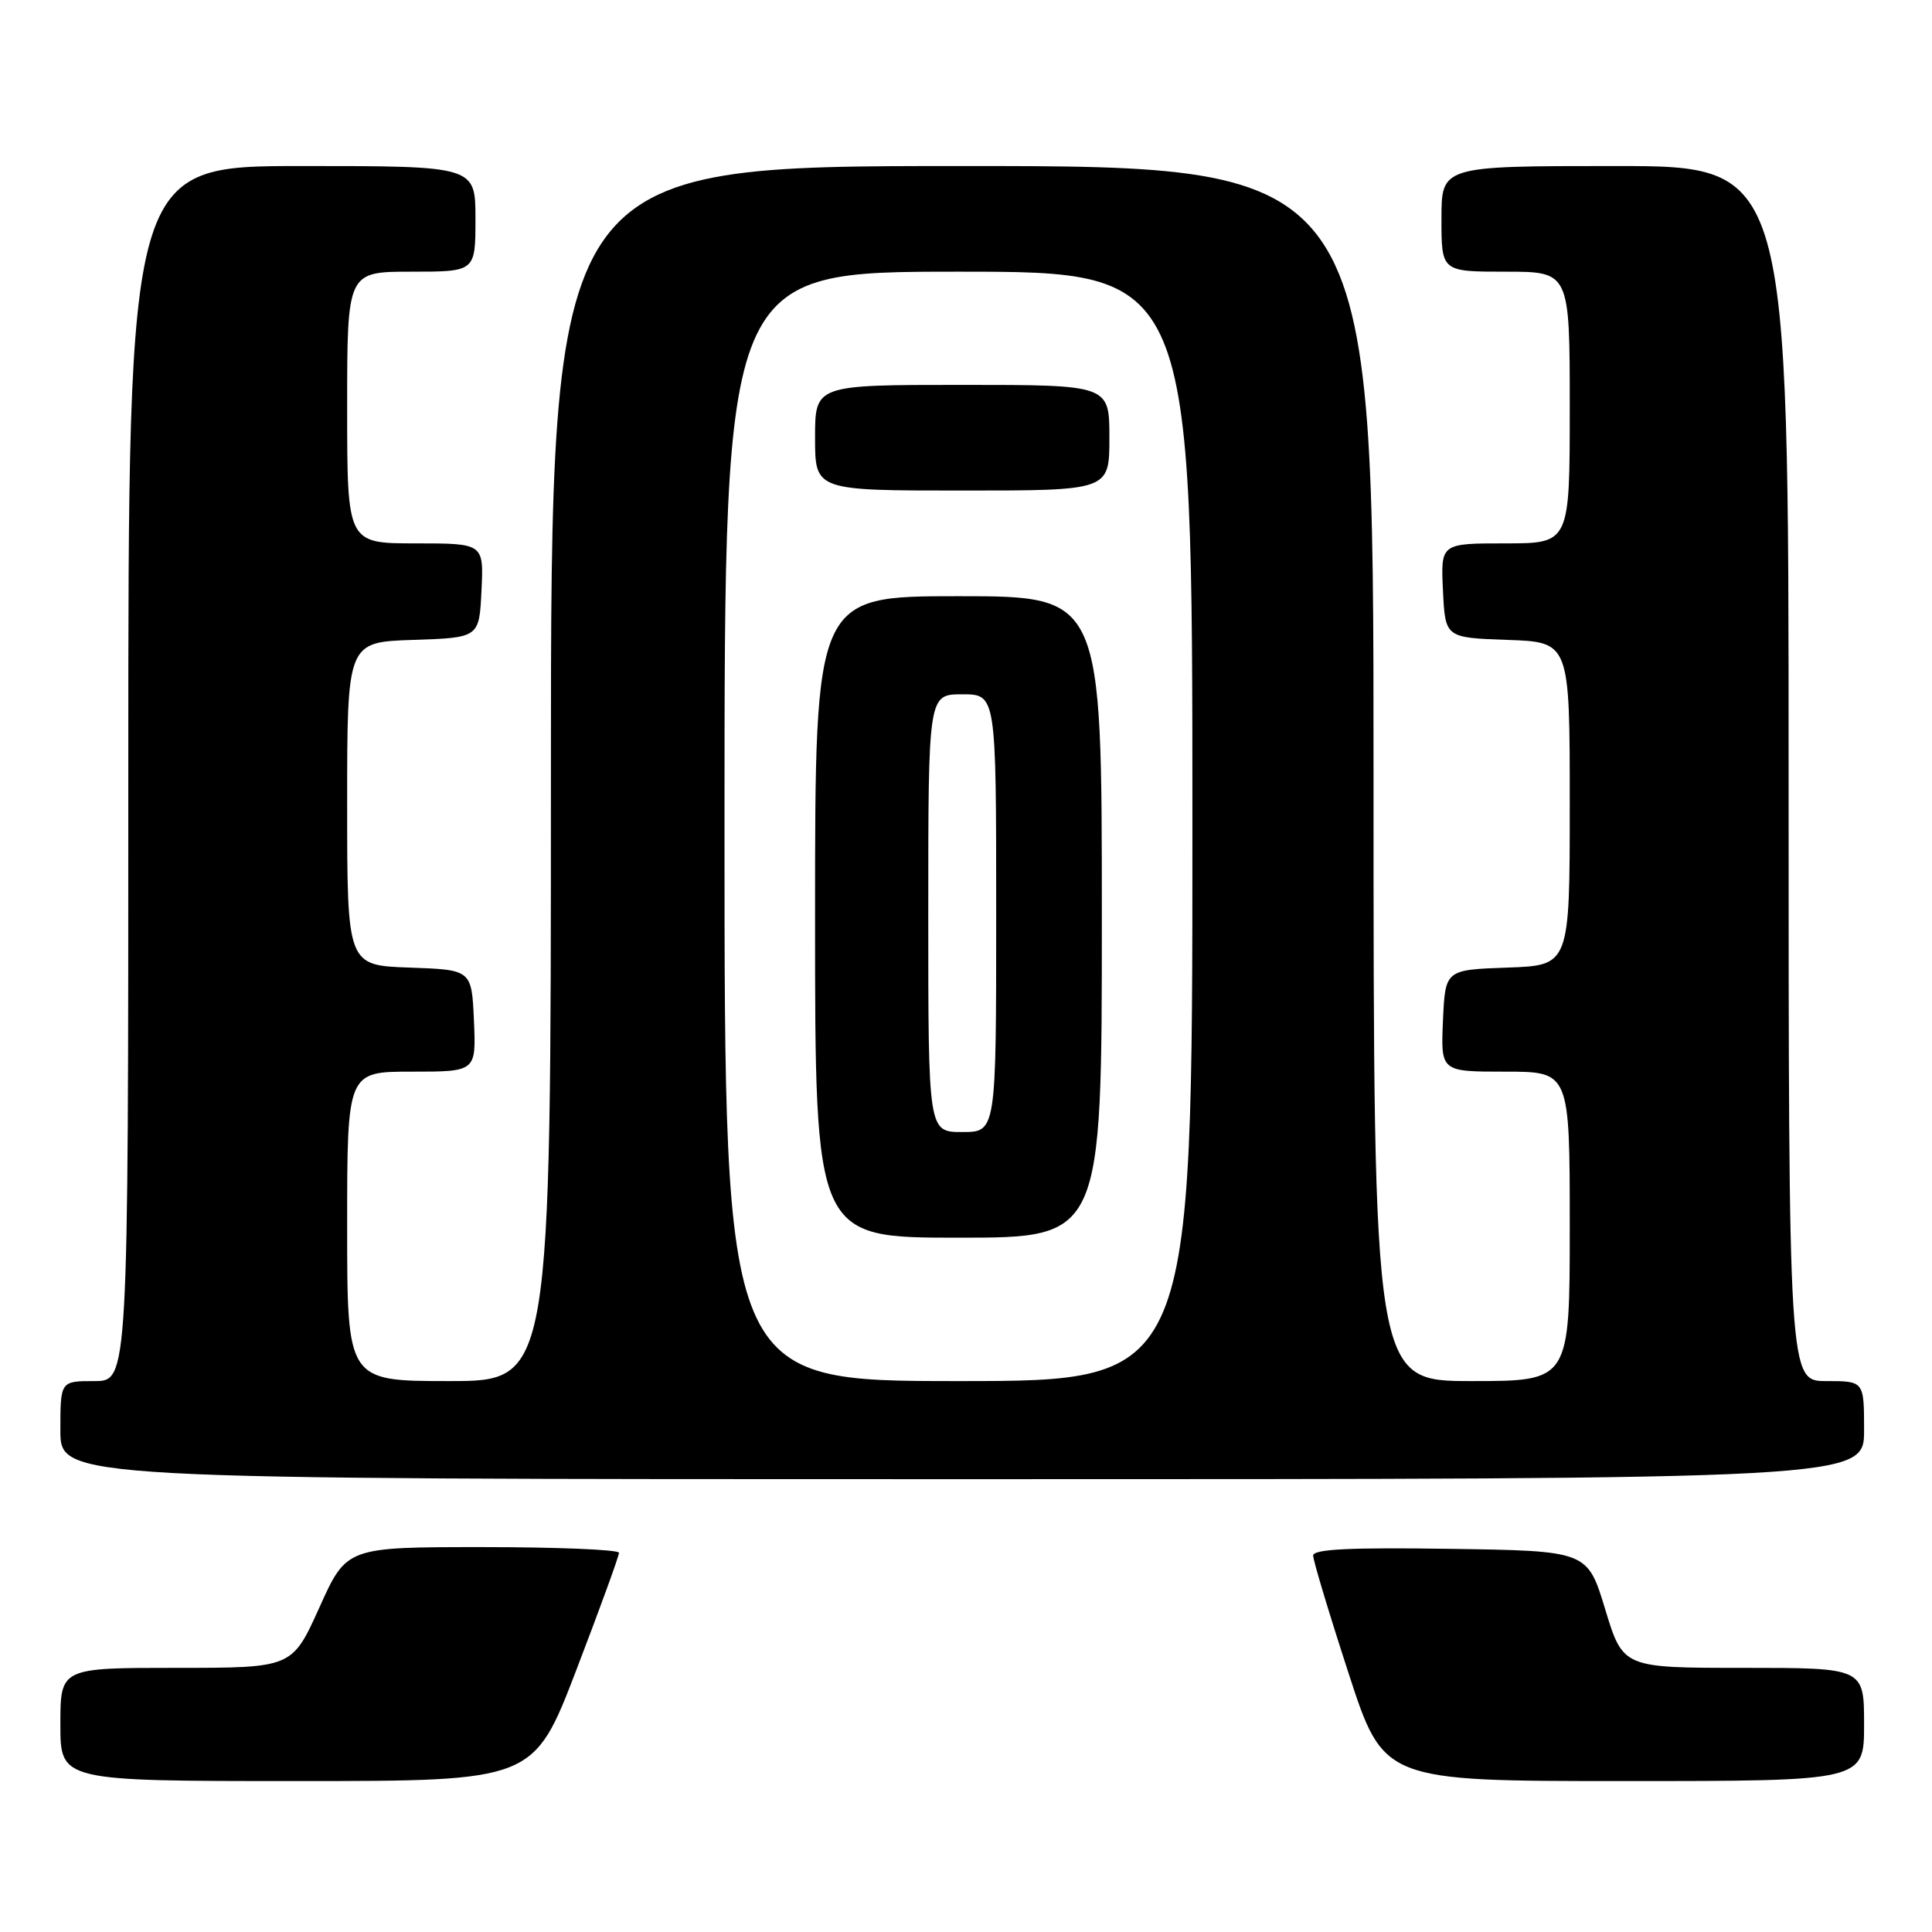 <?xml version="1.0" encoding="UTF-8" standalone="no"?>
<!DOCTYPE svg PUBLIC "-//W3C//DTD SVG 1.1//EN" "http://www.w3.org/Graphics/SVG/1.1/DTD/svg11.dtd" >
<svg xmlns="http://www.w3.org/2000/svg" xmlns:xlink="http://www.w3.org/1999/xlink" version="1.1" viewBox="0 0 256 256">
 <g >
 <path fill="currentColor"
d=" M 76.38 221.25 C 79.49 213.14 82.03 206.16 82.02 205.75 C 82.01 205.34 73.88 205.00 63.96 205.00 C 45.92 205.00 45.92 205.00 42.32 213.00 C 38.71 221.00 38.71 221.00 23.36 221.00 C 8.00 221.00 8.00 221.00 8.00 228.50 C 8.00 236.00 8.00 236.00 39.36 236.00 C 70.72 236.00 70.72 236.00 76.38 221.25 Z  M 247.00 228.50 C 247.00 221.00 247.00 221.00 231.03 221.00 C 215.06 221.00 215.06 221.00 212.70 213.25 C 210.35 205.50 210.35 205.50 192.17 205.23 C 178.85 205.03 174.00 205.27 174.00 206.12 C 174.00 206.76 176.10 213.75 178.67 221.64 C 183.33 236.00 183.33 236.00 215.17 236.00 C 247.00 236.00 247.00 236.00 247.00 228.50 Z  M 247.00 189.50 C 247.00 183.00 247.00 183.00 242.00 183.00 C 237.00 183.00 237.00 183.00 237.00 102.50 C 237.00 22.00 237.00 22.00 214.00 22.00 C 191.00 22.00 191.00 22.00 191.00 29.00 C 191.00 36.00 191.00 36.00 199.50 36.00 C 208.00 36.00 208.00 36.00 208.00 54.00 C 208.00 72.00 208.00 72.00 199.45 72.00 C 190.90 72.00 190.90 72.00 191.20 78.25 C 191.50 84.50 191.50 84.50 199.75 84.79 C 208.00 85.08 208.00 85.08 208.00 106.50 C 208.00 127.92 208.00 127.92 199.75 128.21 C 191.50 128.50 191.50 128.50 191.20 135.25 C 190.91 142.00 190.91 142.00 199.45 142.00 C 208.00 142.00 208.00 142.00 208.00 162.50 C 208.00 183.00 208.00 183.00 195.00 183.00 C 182.00 183.00 182.00 183.00 182.00 102.50 C 182.00 22.00 182.00 22.00 127.50 22.00 C 73.00 22.00 73.00 22.00 73.00 102.50 C 73.00 183.00 73.00 183.00 59.50 183.00 C 46.00 183.00 46.00 183.00 46.00 162.50 C 46.00 142.00 46.00 142.00 54.55 142.00 C 63.09 142.00 63.09 142.00 62.80 135.25 C 62.50 128.50 62.50 128.50 54.25 128.21 C 46.00 127.92 46.00 127.92 46.00 106.50 C 46.00 85.08 46.00 85.08 54.75 84.79 C 63.50 84.50 63.50 84.50 63.80 78.25 C 64.10 72.00 64.10 72.00 55.05 72.00 C 46.00 72.00 46.00 72.00 46.00 54.00 C 46.00 36.00 46.00 36.00 54.50 36.00 C 63.00 36.00 63.00 36.00 63.00 29.00 C 63.00 22.00 63.00 22.00 40.00 22.00 C 17.00 22.00 17.00 22.00 17.00 102.50 C 17.00 183.00 17.00 183.00 12.50 183.00 C 8.00 183.00 8.00 183.00 8.00 189.50 C 8.00 196.00 8.00 196.00 127.50 196.00 C 247.00 196.00 247.00 196.00 247.00 189.50 Z  M 96.00 109.50 C 96.00 36.00 96.00 36.00 127.00 36.00 C 158.00 36.00 158.00 36.00 158.00 109.50 C 158.00 183.00 158.00 183.00 127.00 183.00 C 96.00 183.00 96.00 183.00 96.00 109.50 Z  M 146.00 121.50 C 146.00 79.00 146.00 79.00 127.00 79.00 C 108.00 79.00 108.00 79.00 108.00 121.50 C 108.00 164.00 108.00 164.00 127.00 164.00 C 146.00 164.00 146.00 164.00 146.00 121.50 Z  M 147.00 58.00 C 147.00 51.00 147.00 51.00 127.50 51.00 C 108.00 51.00 108.00 51.00 108.00 58.00 C 108.00 65.00 108.00 65.00 127.50 65.00 C 147.00 65.00 147.00 65.00 147.00 58.00 Z  M 123.00 121.00 C 123.00 92.00 123.00 92.00 127.50 92.00 C 132.00 92.00 132.00 92.00 132.00 121.00 C 132.00 150.00 132.00 150.00 127.50 150.00 C 123.00 150.00 123.00 150.00 123.00 121.00 Z "/>
</g>
</svg>